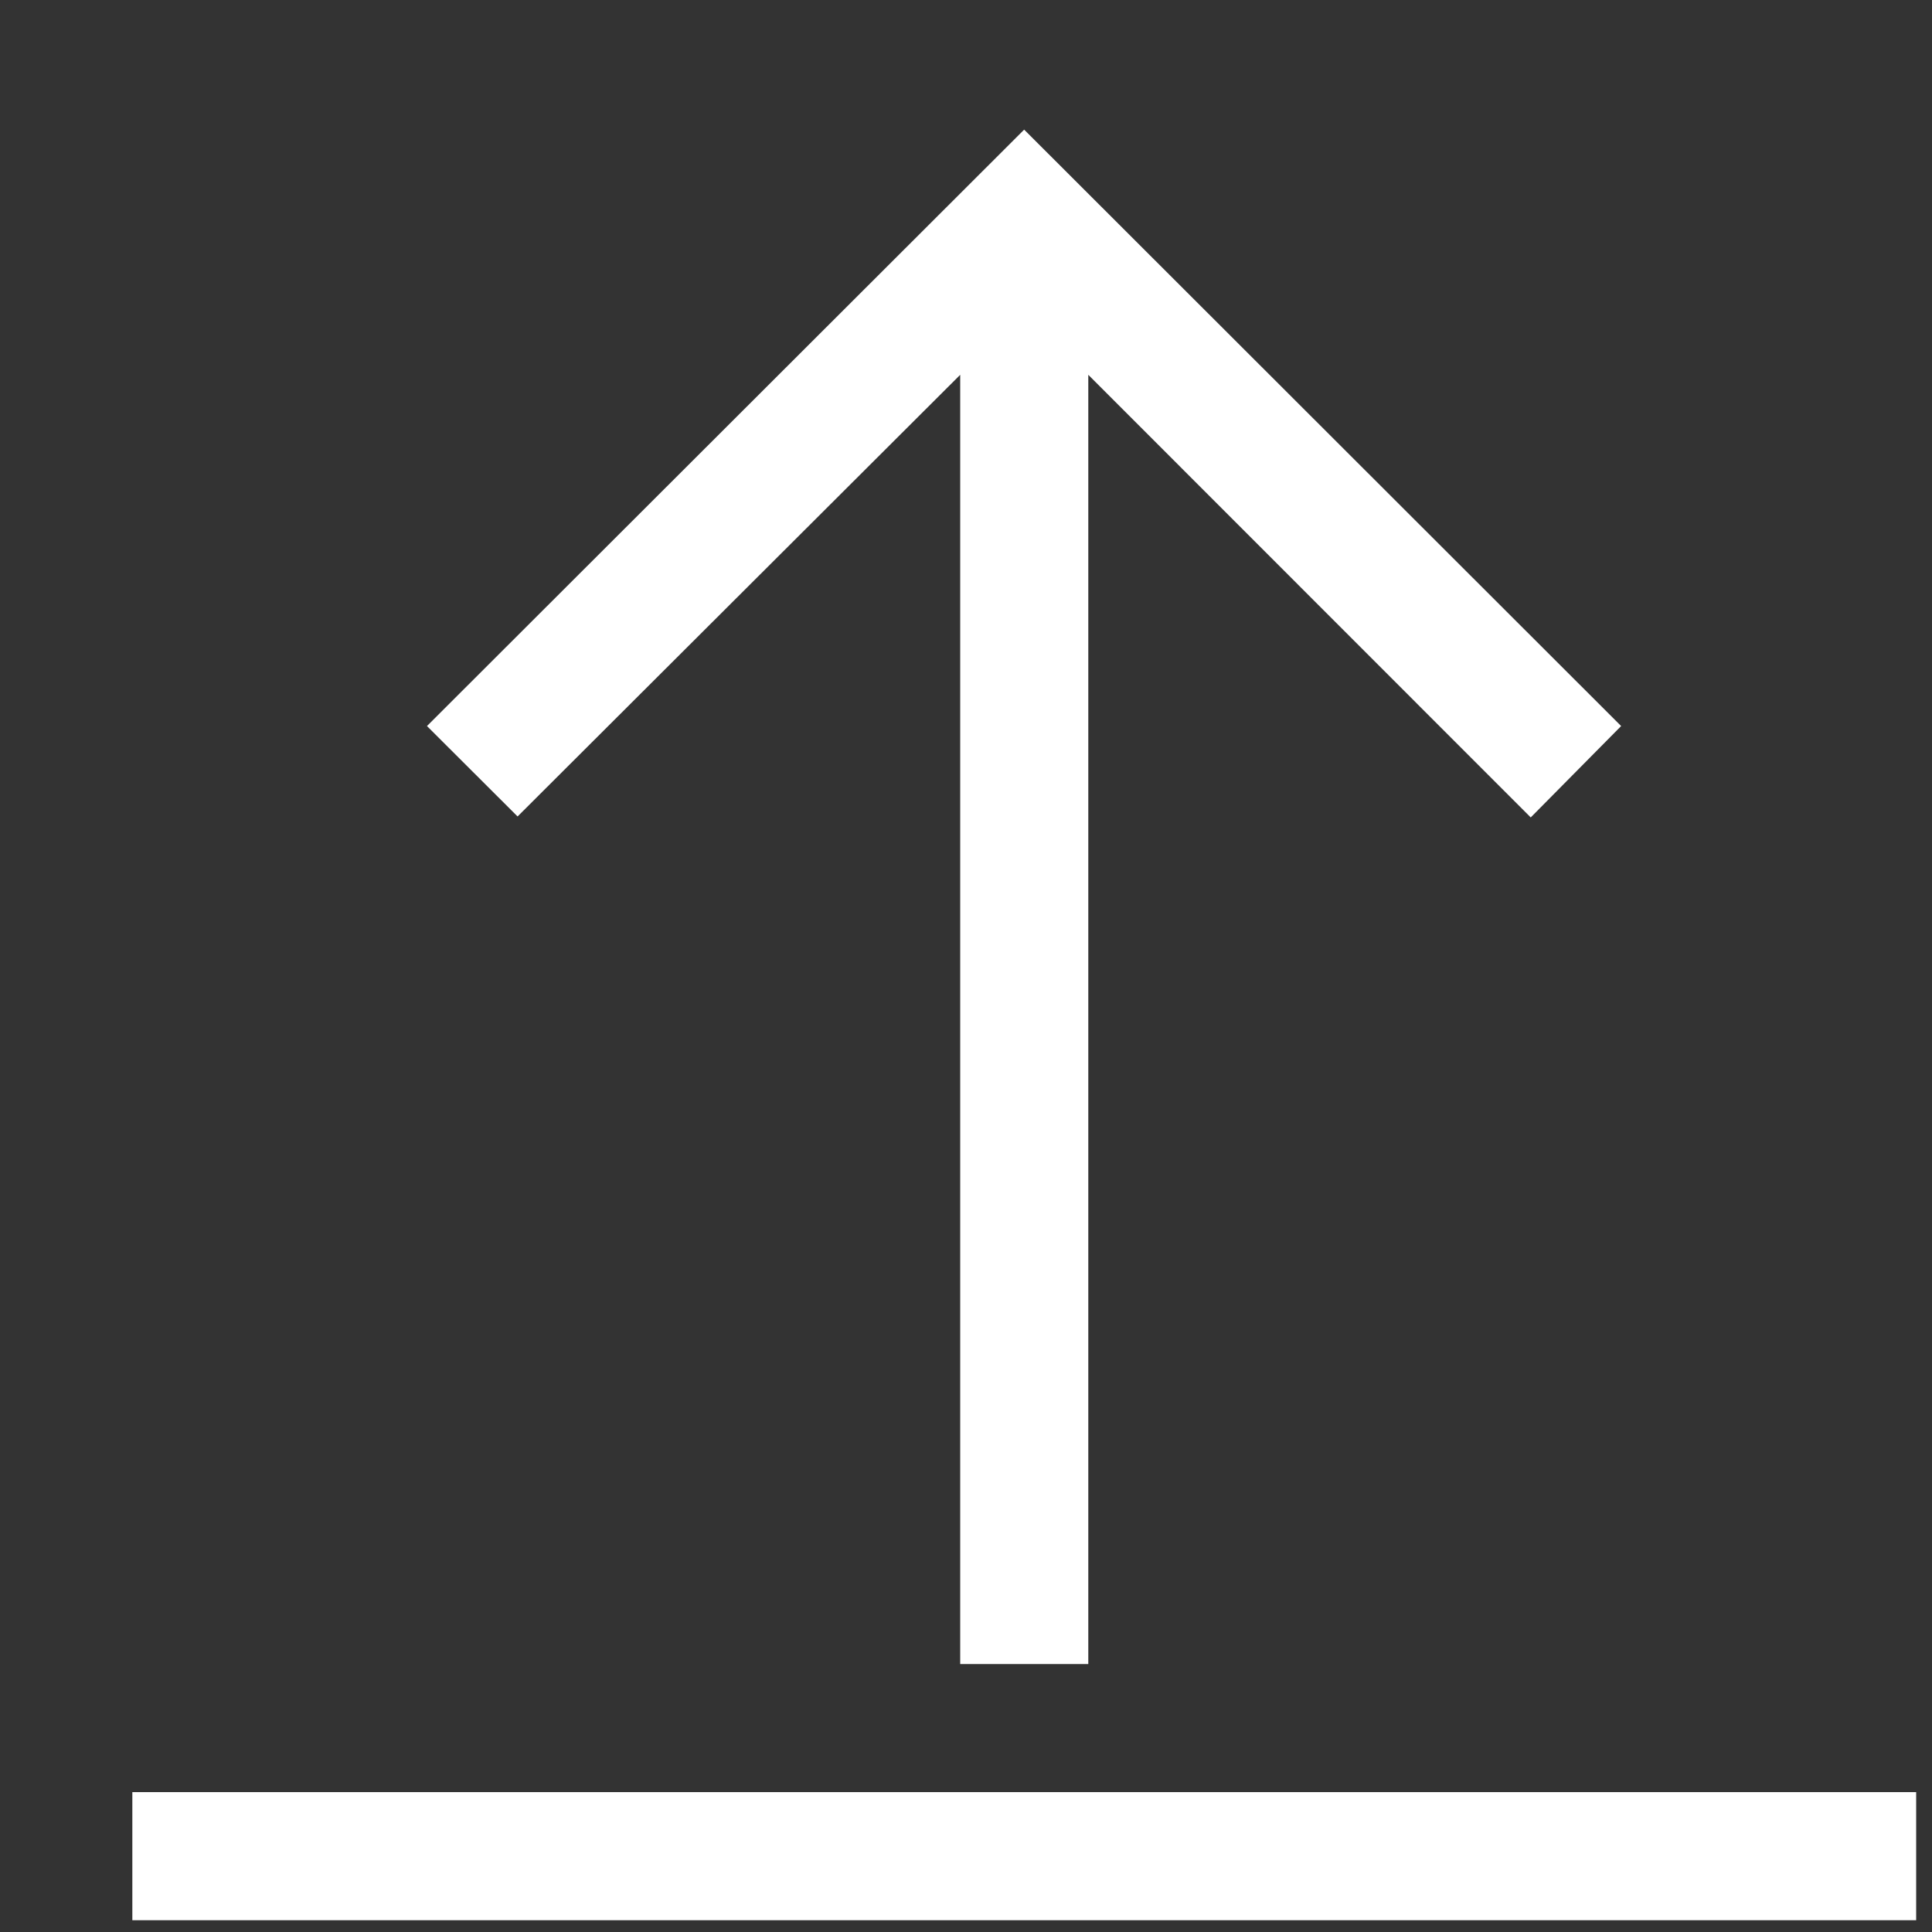 <svg xmlns="http://www.w3.org/2000/svg" width="10" height="10" viewBox="0 0 10 10">
  <rect x="0" y="0" width="10" height="10" fill="#333333" stroke="none"/>
  <g id="Group_74566" data-name="Group 74566" transform="translate(1165 -1977)">
    <path id="Path_2130" data-name="Path 2130" d="M3.335,4.1l.469.468L6.095,2.282V8.955h.663V2.282l2.29,2.291L9.516,4.1,6.426,1.013Z" transform="translate(-1166.125 1976.658)" fill="#fff"/>
    <rect id="Rectangle_741" data-name="Rectangle 741" width="9.233" height="0.663" transform="translate(-1164.315 1986.276)" fill="#fff"/>
    <rect id="Rectangle_742" data-name="Rectangle 742" width="10" height="10" transform="translate(-1165 1977)" fill="none"/>
  </g>
</svg>
